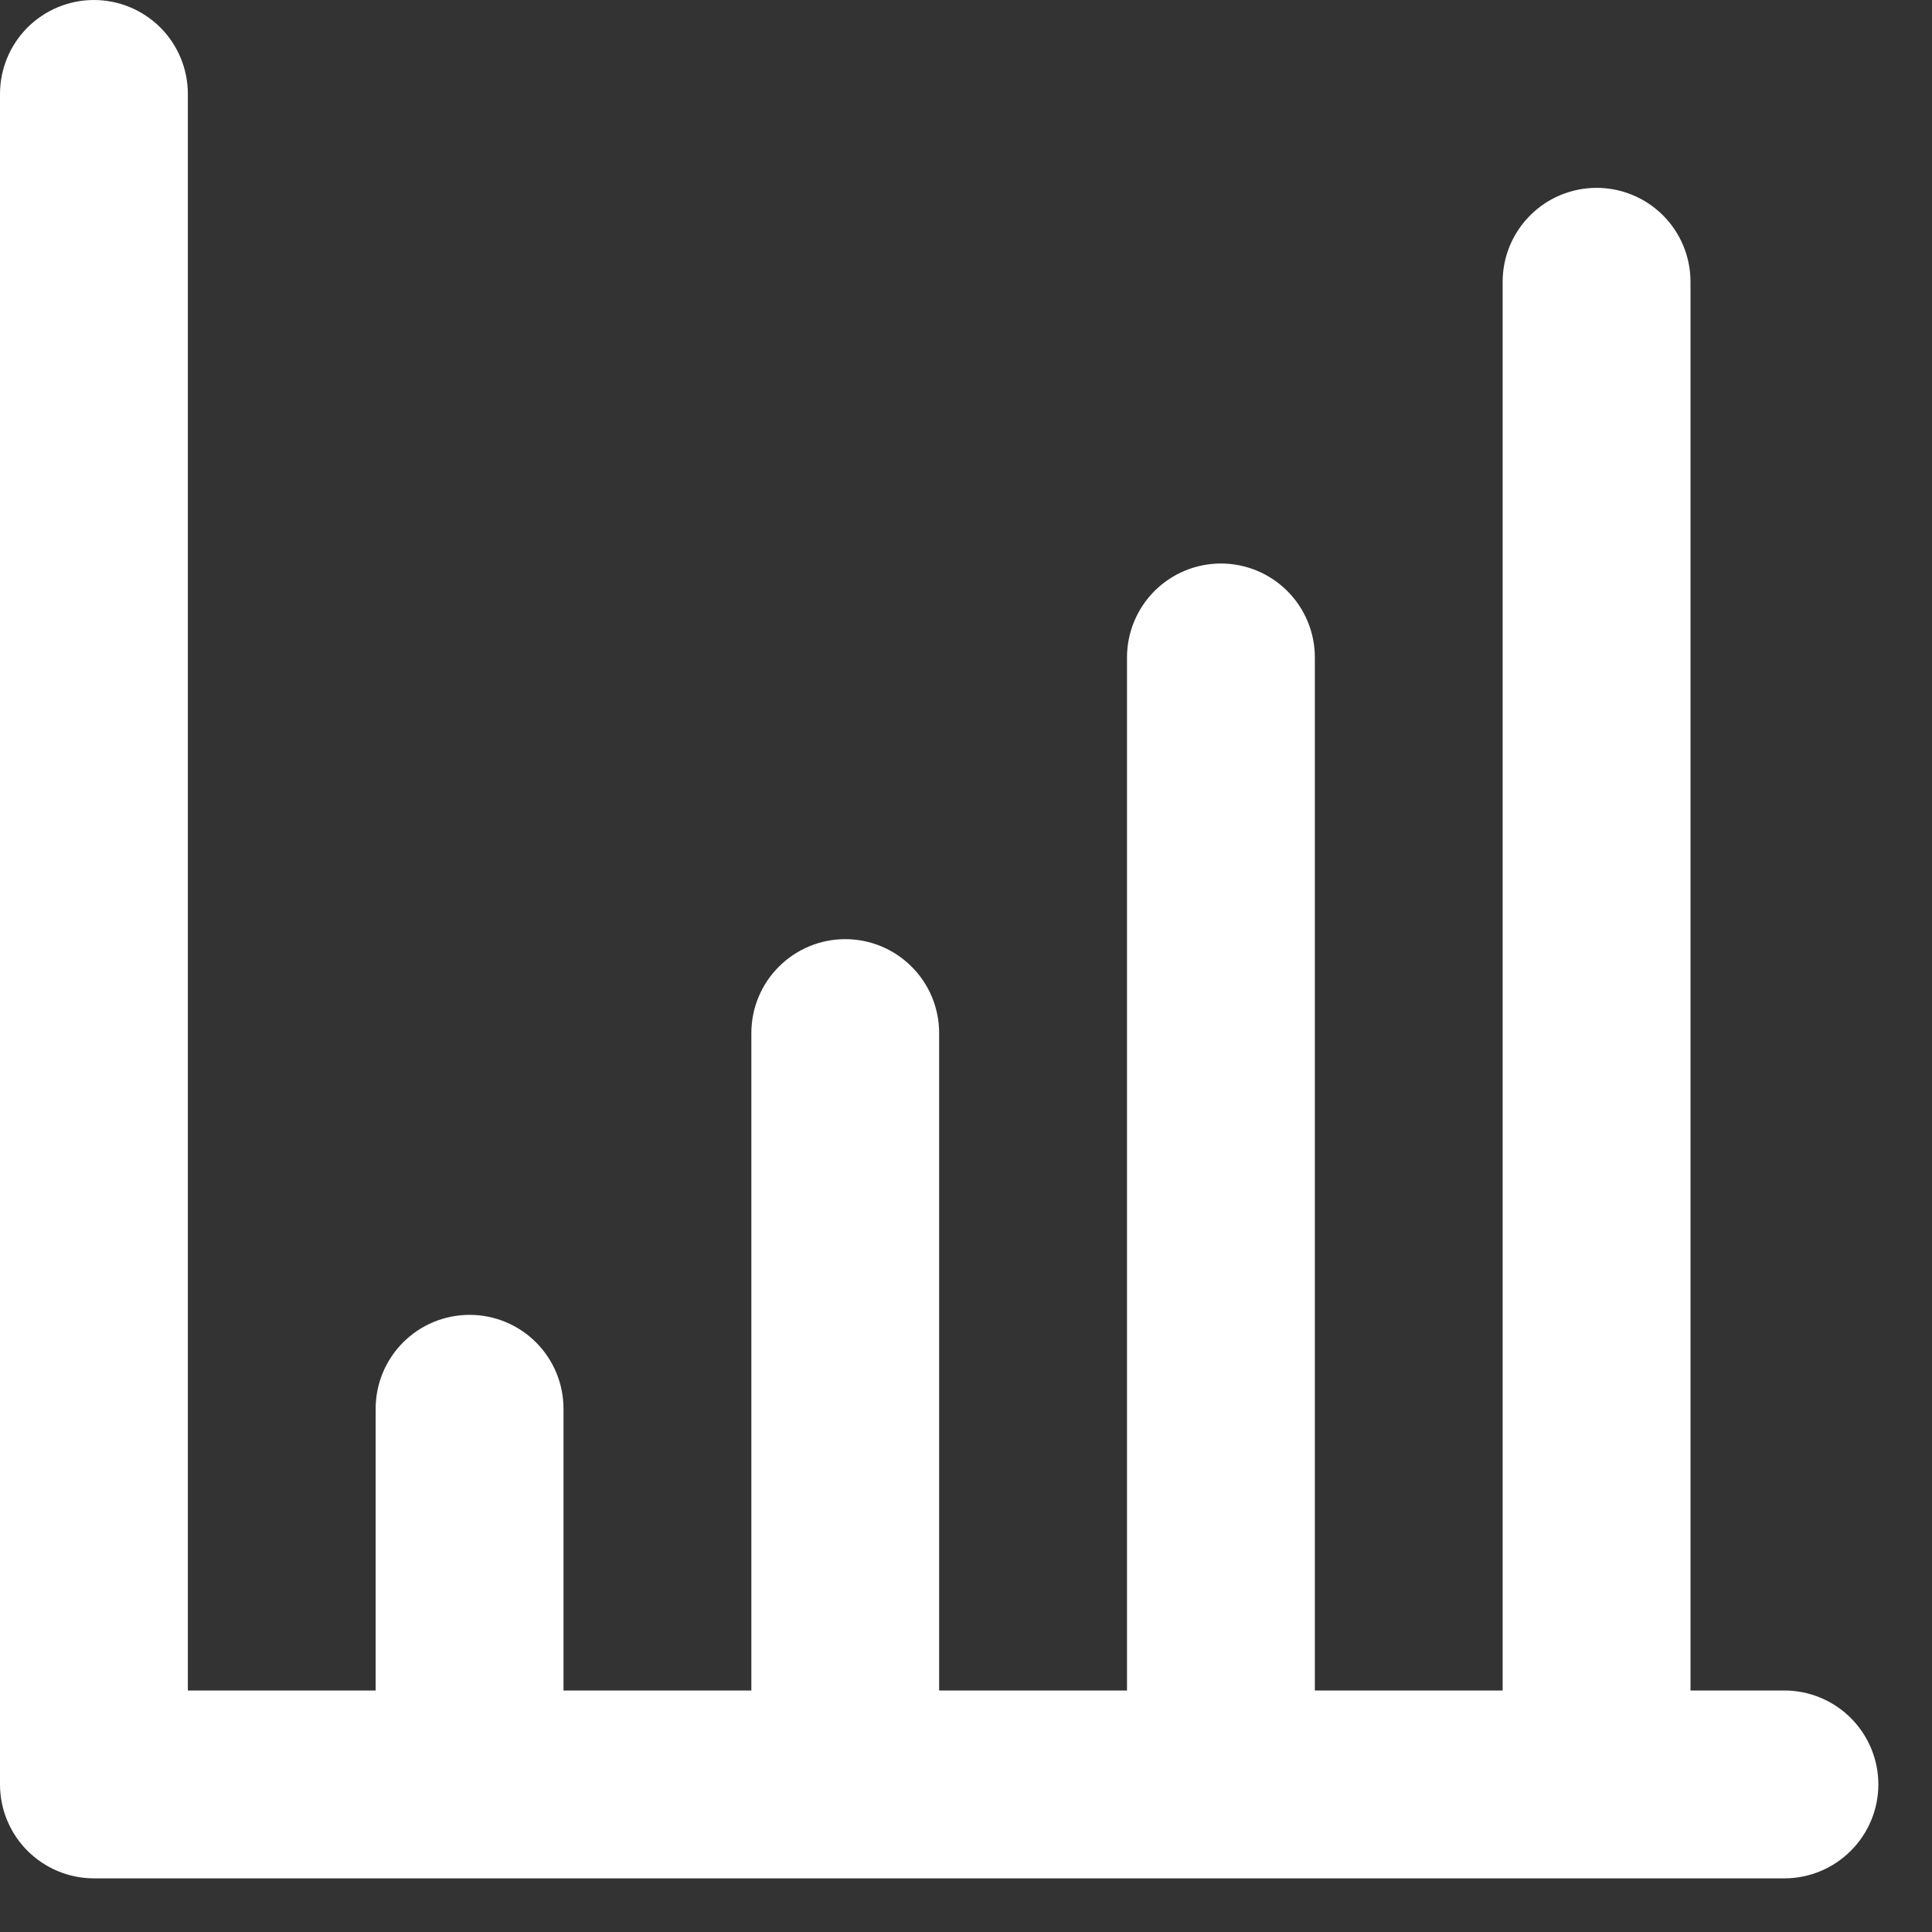 <svg width="30" height="30" viewBox="0 0 30 30" fill="none" xmlns="http://www.w3.org/2000/svg">
<rect x="0" y="0" width="30" height="30" fill="#333333" stroke="none"/>
<path d="M27.708 26.25H26.25V4.375C26.25 3.988 26.096 3.617 25.823 3.344C25.549 3.07 25.178 2.917 24.792 2.917C24.405 2.917 24.034 3.07 23.761 3.344C23.487 3.617 23.333 3.988 23.333 4.375V26.25H20.417V10.208C20.417 9.822 20.263 9.451 19.989 9.177C19.716 8.904 19.345 8.75 18.958 8.75C18.572 8.75 18.201 8.904 17.927 9.177C17.654 9.451 17.5 9.822 17.5 10.208V26.25H14.583V16.042C14.583 15.655 14.43 15.284 14.156 15.011C13.883 14.737 13.512 14.583 13.125 14.583C12.738 14.583 12.367 14.737 12.094 15.011C11.82 15.284 11.667 15.655 11.667 16.042V26.25H8.75V21.875C8.75 21.488 8.596 21.117 8.323 20.844C8.049 20.57 7.678 20.417 7.292 20.417C6.905 20.417 6.534 20.57 6.26 20.844C5.987 21.117 5.833 21.488 5.833 21.875V26.25H2.917V1.458C2.917 1.072 2.763 0.701 2.49 0.427C2.216 0.154 1.845 0 1.458 0C1.072 0 0.701 0.154 0.427 0.427C0.154 0.701 0 1.072 0 1.458V27.708C0 28.095 0.154 28.466 0.427 28.739C0.701 29.013 1.072 29.167 1.458 29.167H27.708C28.095 29.167 28.466 29.013 28.739 28.739C29.013 28.466 29.167 28.095 29.167 27.708C29.167 27.322 29.013 26.951 28.739 26.677C28.466 26.404 28.095 26.25 27.708 26.25Z" fill="white"/>
</svg>
